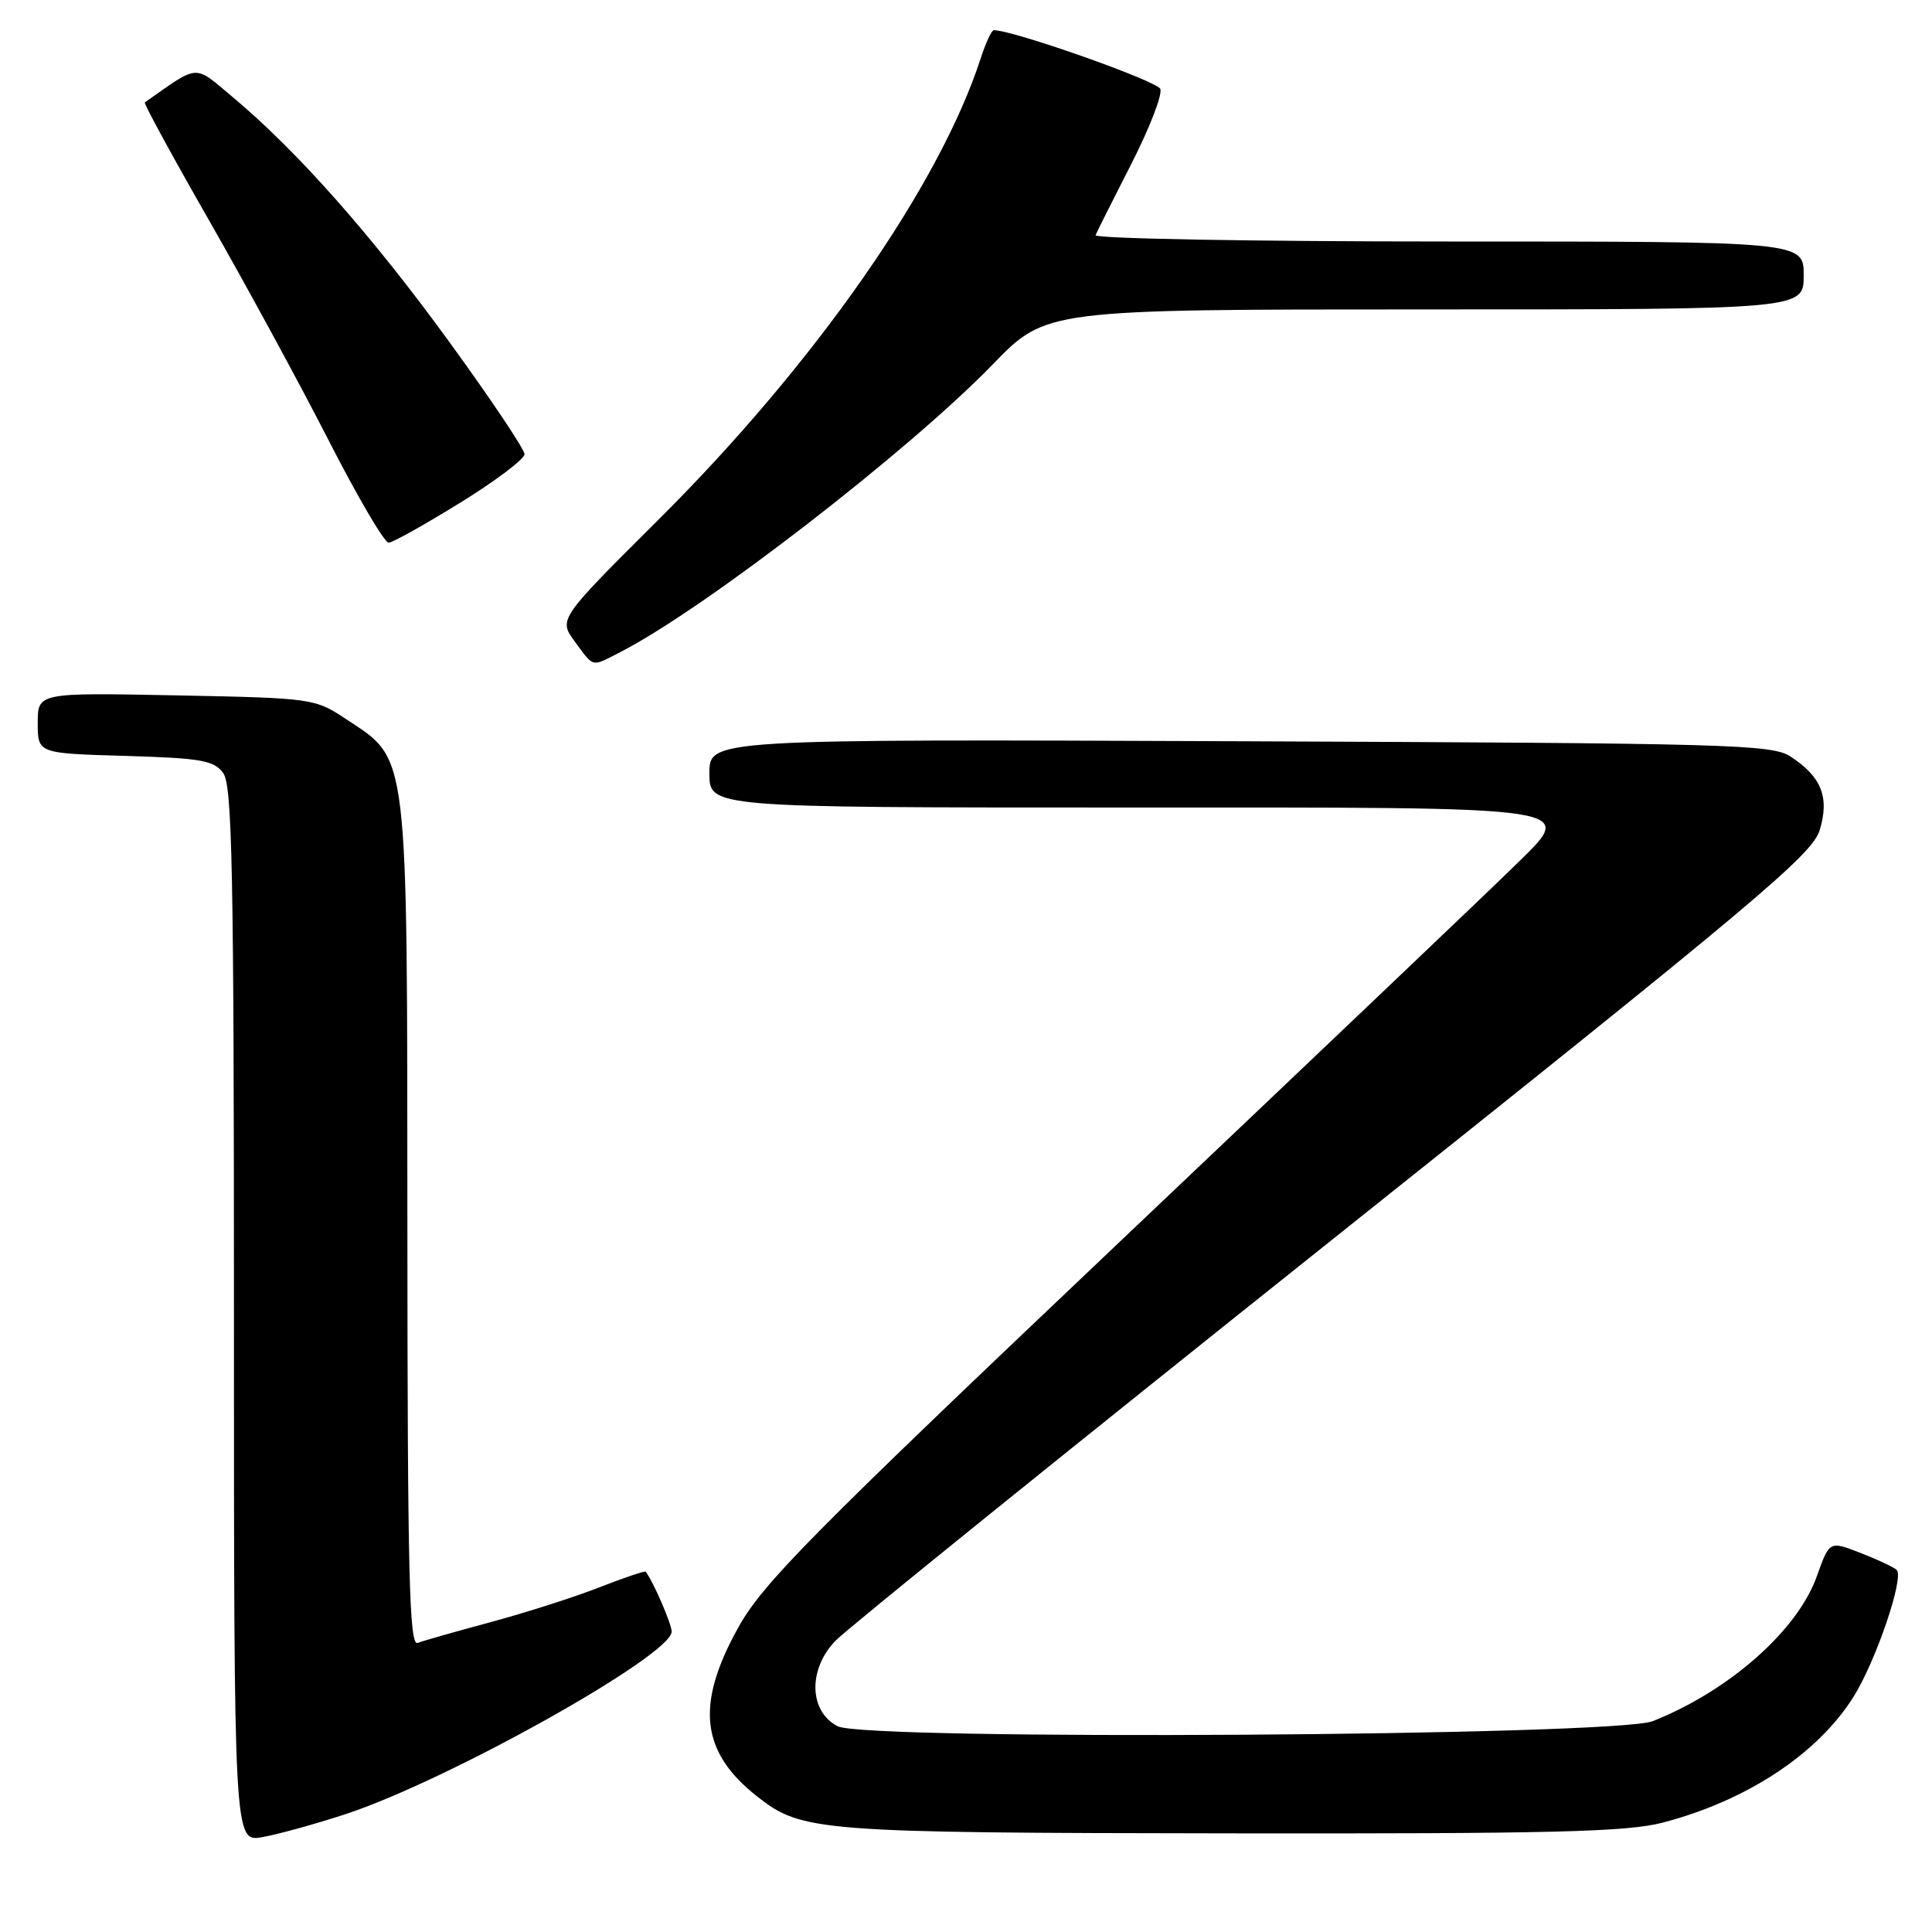 <?xml version="1.0" encoding="UTF-8" standalone="no"?>
<!DOCTYPE svg PUBLIC "-//W3C//DTD SVG 1.1//EN" "http://www.w3.org/Graphics/SVG/1.1/DTD/svg11.dtd" >
<svg xmlns="http://www.w3.org/2000/svg" xmlns:xlink="http://www.w3.org/1999/xlink" version="1.1" viewBox="0 0 256 256">
 <g >
 <path fill="currentColor"
d=" M 45.77 240.39 C 59.37 235.92 88.98 219.35 89.00 216.20 C 89.00 215.18 86.50 209.42 85.55 208.26 C 85.44 208.12 82.68 209.06 79.42 210.33 C 76.17 211.61 69.72 213.67 65.09 214.92 C 60.47 216.16 56.08 217.41 55.34 217.70 C 54.23 218.13 54.00 208.72 53.98 162.36 C 53.95 98.83 54.19 100.80 45.91 95.32 C 41.70 92.53 41.47 92.50 23.33 92.14 C 5.00 91.78 5.00 91.78 5.00 95.80 C 5.00 99.83 5.00 99.83 16.58 100.16 C 26.67 100.46 28.35 100.75 29.58 102.44 C 30.77 104.07 31.00 115.53 31.00 174.24 C 31.00 244.09 31.00 244.09 34.75 243.43 C 36.81 243.07 41.77 241.70 45.77 240.39 Z  M 220.31 241.51 C 231.42 238.61 240.81 232.44 245.58 224.87 C 248.56 220.14 252.37 208.94 251.31 208.01 C 250.86 207.62 248.68 206.60 246.45 205.74 C 242.41 204.18 242.41 204.18 240.74 208.86 C 238.19 216.04 229.11 224.06 219.00 228.06 C 214.00 230.04 114.74 230.66 111.00 228.74 C 107.19 226.78 107.04 221.21 110.70 217.41 C 112.24 215.81 141.97 191.81 176.76 164.07 C 232.89 119.33 240.15 113.23 241.13 109.97 C 242.43 105.63 241.36 102.93 237.26 100.25 C 234.79 98.63 229.27 98.48 164.29 98.22 C 94.00 97.94 94.00 97.94 94.00 102.47 C 94.00 107.00 94.00 107.00 148.38 107.00 C 211.20 107.00 208.88 106.64 200.42 114.99 C 197.72 117.66 174.35 139.90 148.50 164.42 C 107.05 203.74 101.06 209.80 97.77 215.75 C 92.14 225.92 92.86 232.17 100.34 238.05 C 106.24 242.70 108.36 242.86 163.04 242.93 C 205.66 242.99 215.57 242.74 220.31 241.51 Z  M 82.30 86.35 C 93.44 80.62 120.44 59.74 131.55 48.28 C 138.60 41.00 138.60 41.00 188.80 41.00 C 239.00 41.00 239.00 41.00 239.00 36.50 C 239.00 32.00 239.00 32.00 191.92 32.00 C 166.02 32.00 144.98 31.62 145.17 31.16 C 145.35 30.70 147.48 26.47 149.89 21.75 C 152.30 17.03 154.04 12.55 153.75 11.79 C 153.34 10.73 134.28 4.00 131.68 4.00 C 131.39 4.00 130.61 5.69 129.94 7.75 C 124.48 24.59 107.99 48.21 87.33 68.78 C 73.99 82.06 73.99 82.06 76.18 85.03 C 78.76 88.52 78.28 88.42 82.30 86.35 Z  M 61.00 66.60 C 65.67 63.72 69.50 60.83 69.50 60.18 C 69.50 59.54 65.00 52.82 59.50 45.26 C 49.29 31.21 39.39 20.02 30.83 12.86 C 25.62 8.50 26.49 8.44 19.19 13.57 C 19.02 13.69 22.84 20.71 27.69 29.18 C 32.53 37.64 39.65 50.73 43.50 58.26 C 47.35 65.80 50.95 71.94 51.50 71.91 C 52.05 71.88 56.33 69.49 61.00 66.60 Z "/>
</g>
</svg>